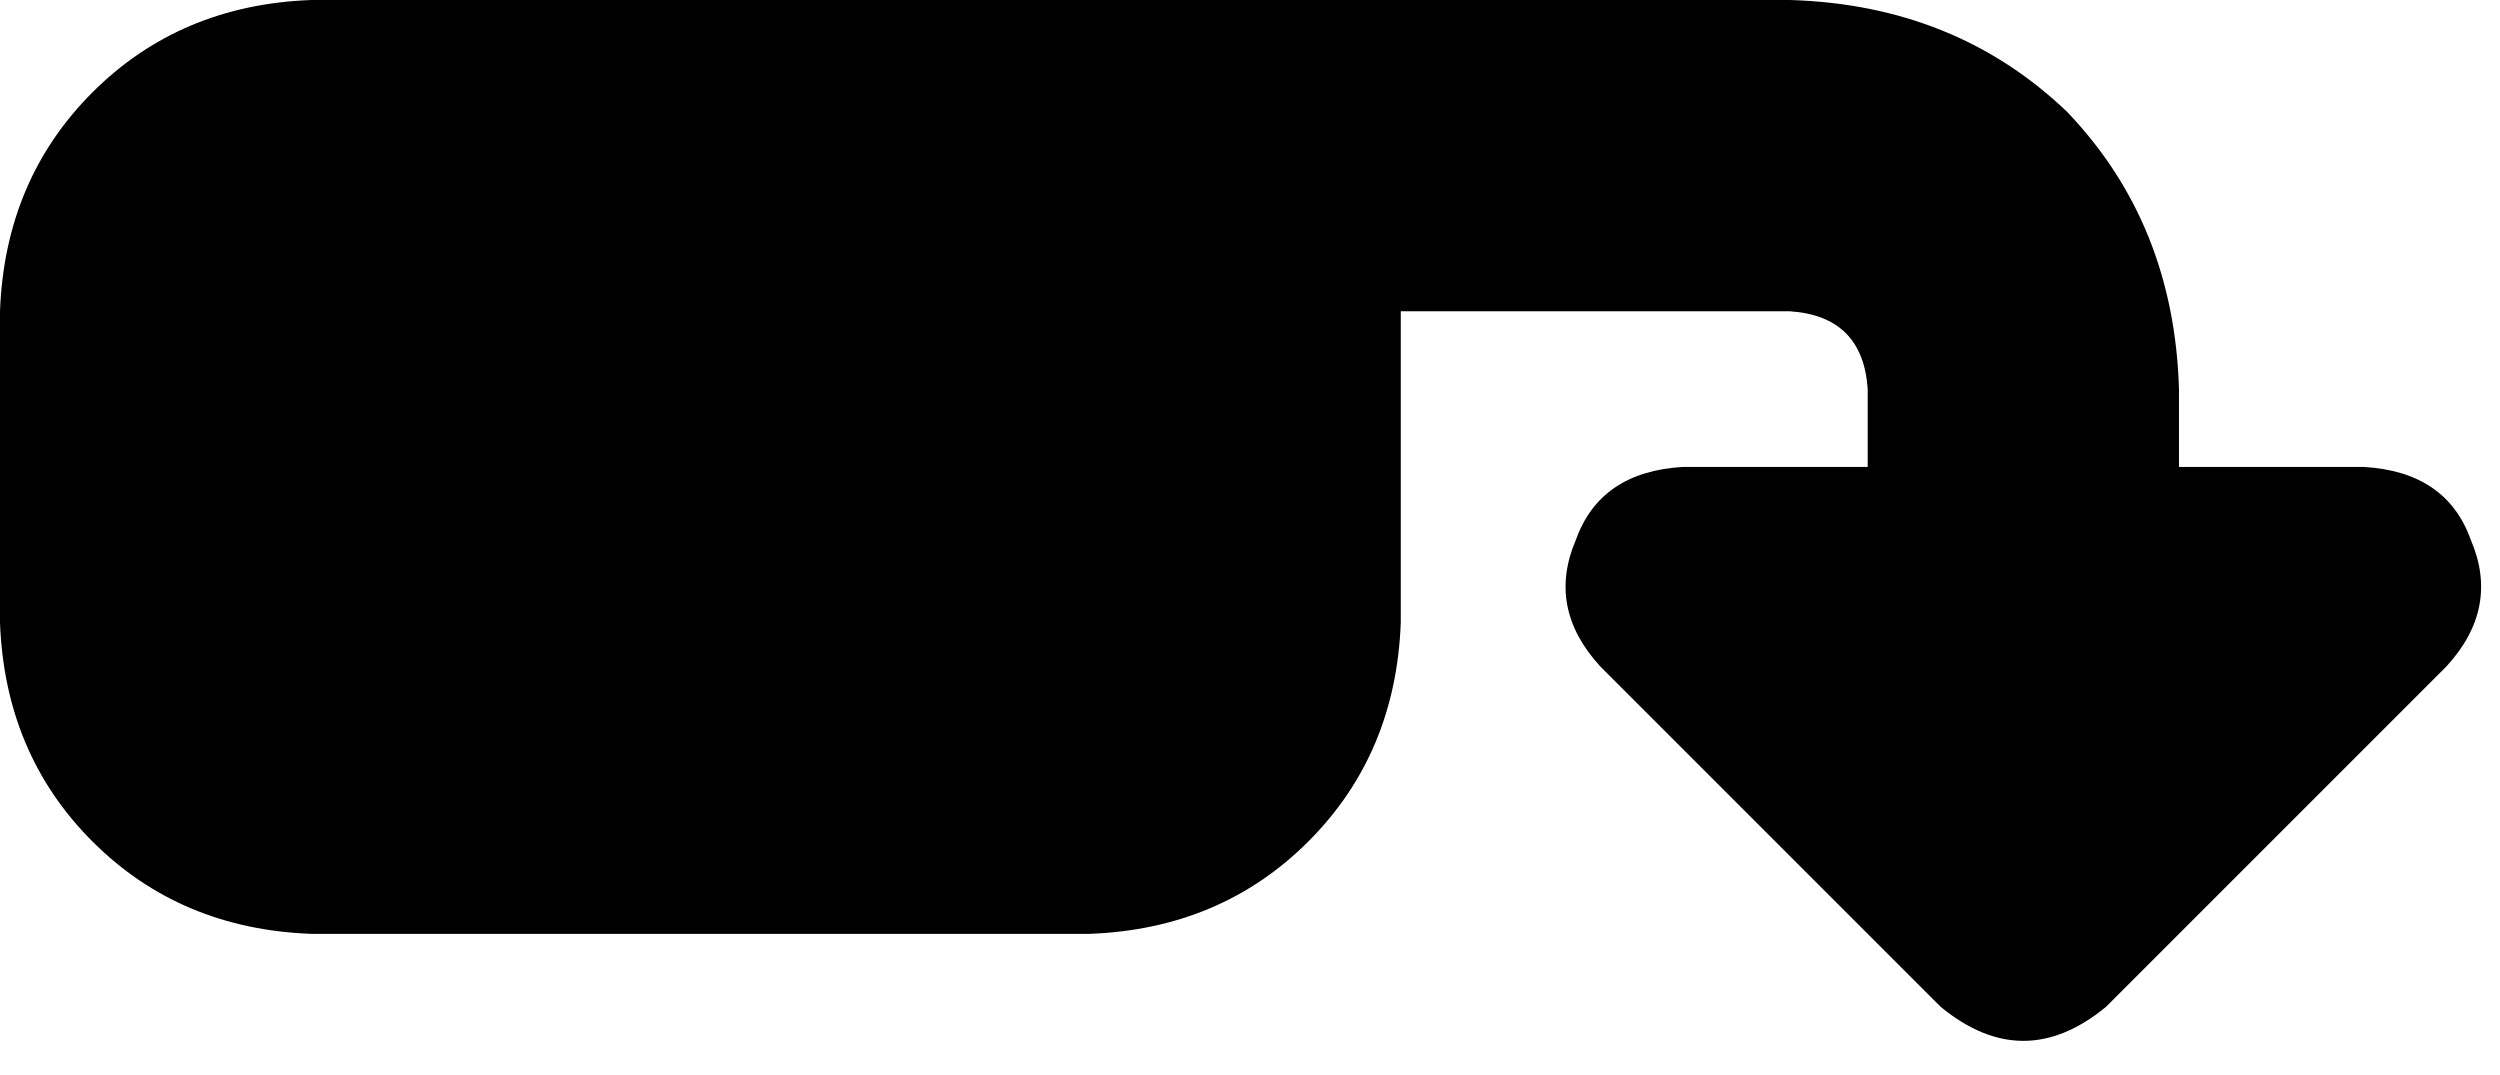 <svg xmlns="http://www.w3.org/2000/svg" viewBox="0 0 514 221">
    <path d="M 224 192 Q 251 191 269 173 L 269 173 Q 287 155 288 128 L 288 64 L 368 64 Q 383 65 384 80 L 384 96 L 346 96 Q 329 97 324 111 Q 318 125 329 137 L 399 207 Q 416 221 433 207 L 503 137 Q 514 125 508 111 Q 503 97 486 96 L 448 96 L 448 80 Q 447 46 425 23 Q 402 1 368 0 L 224 0 L 208 0 L 64 0 Q 37 1 19 19 Q 1 37 0 64 L 0 128 Q 1 155 19 173 Q 37 191 64 192 L 224 192 L 224 192 Z"/>
</svg>
